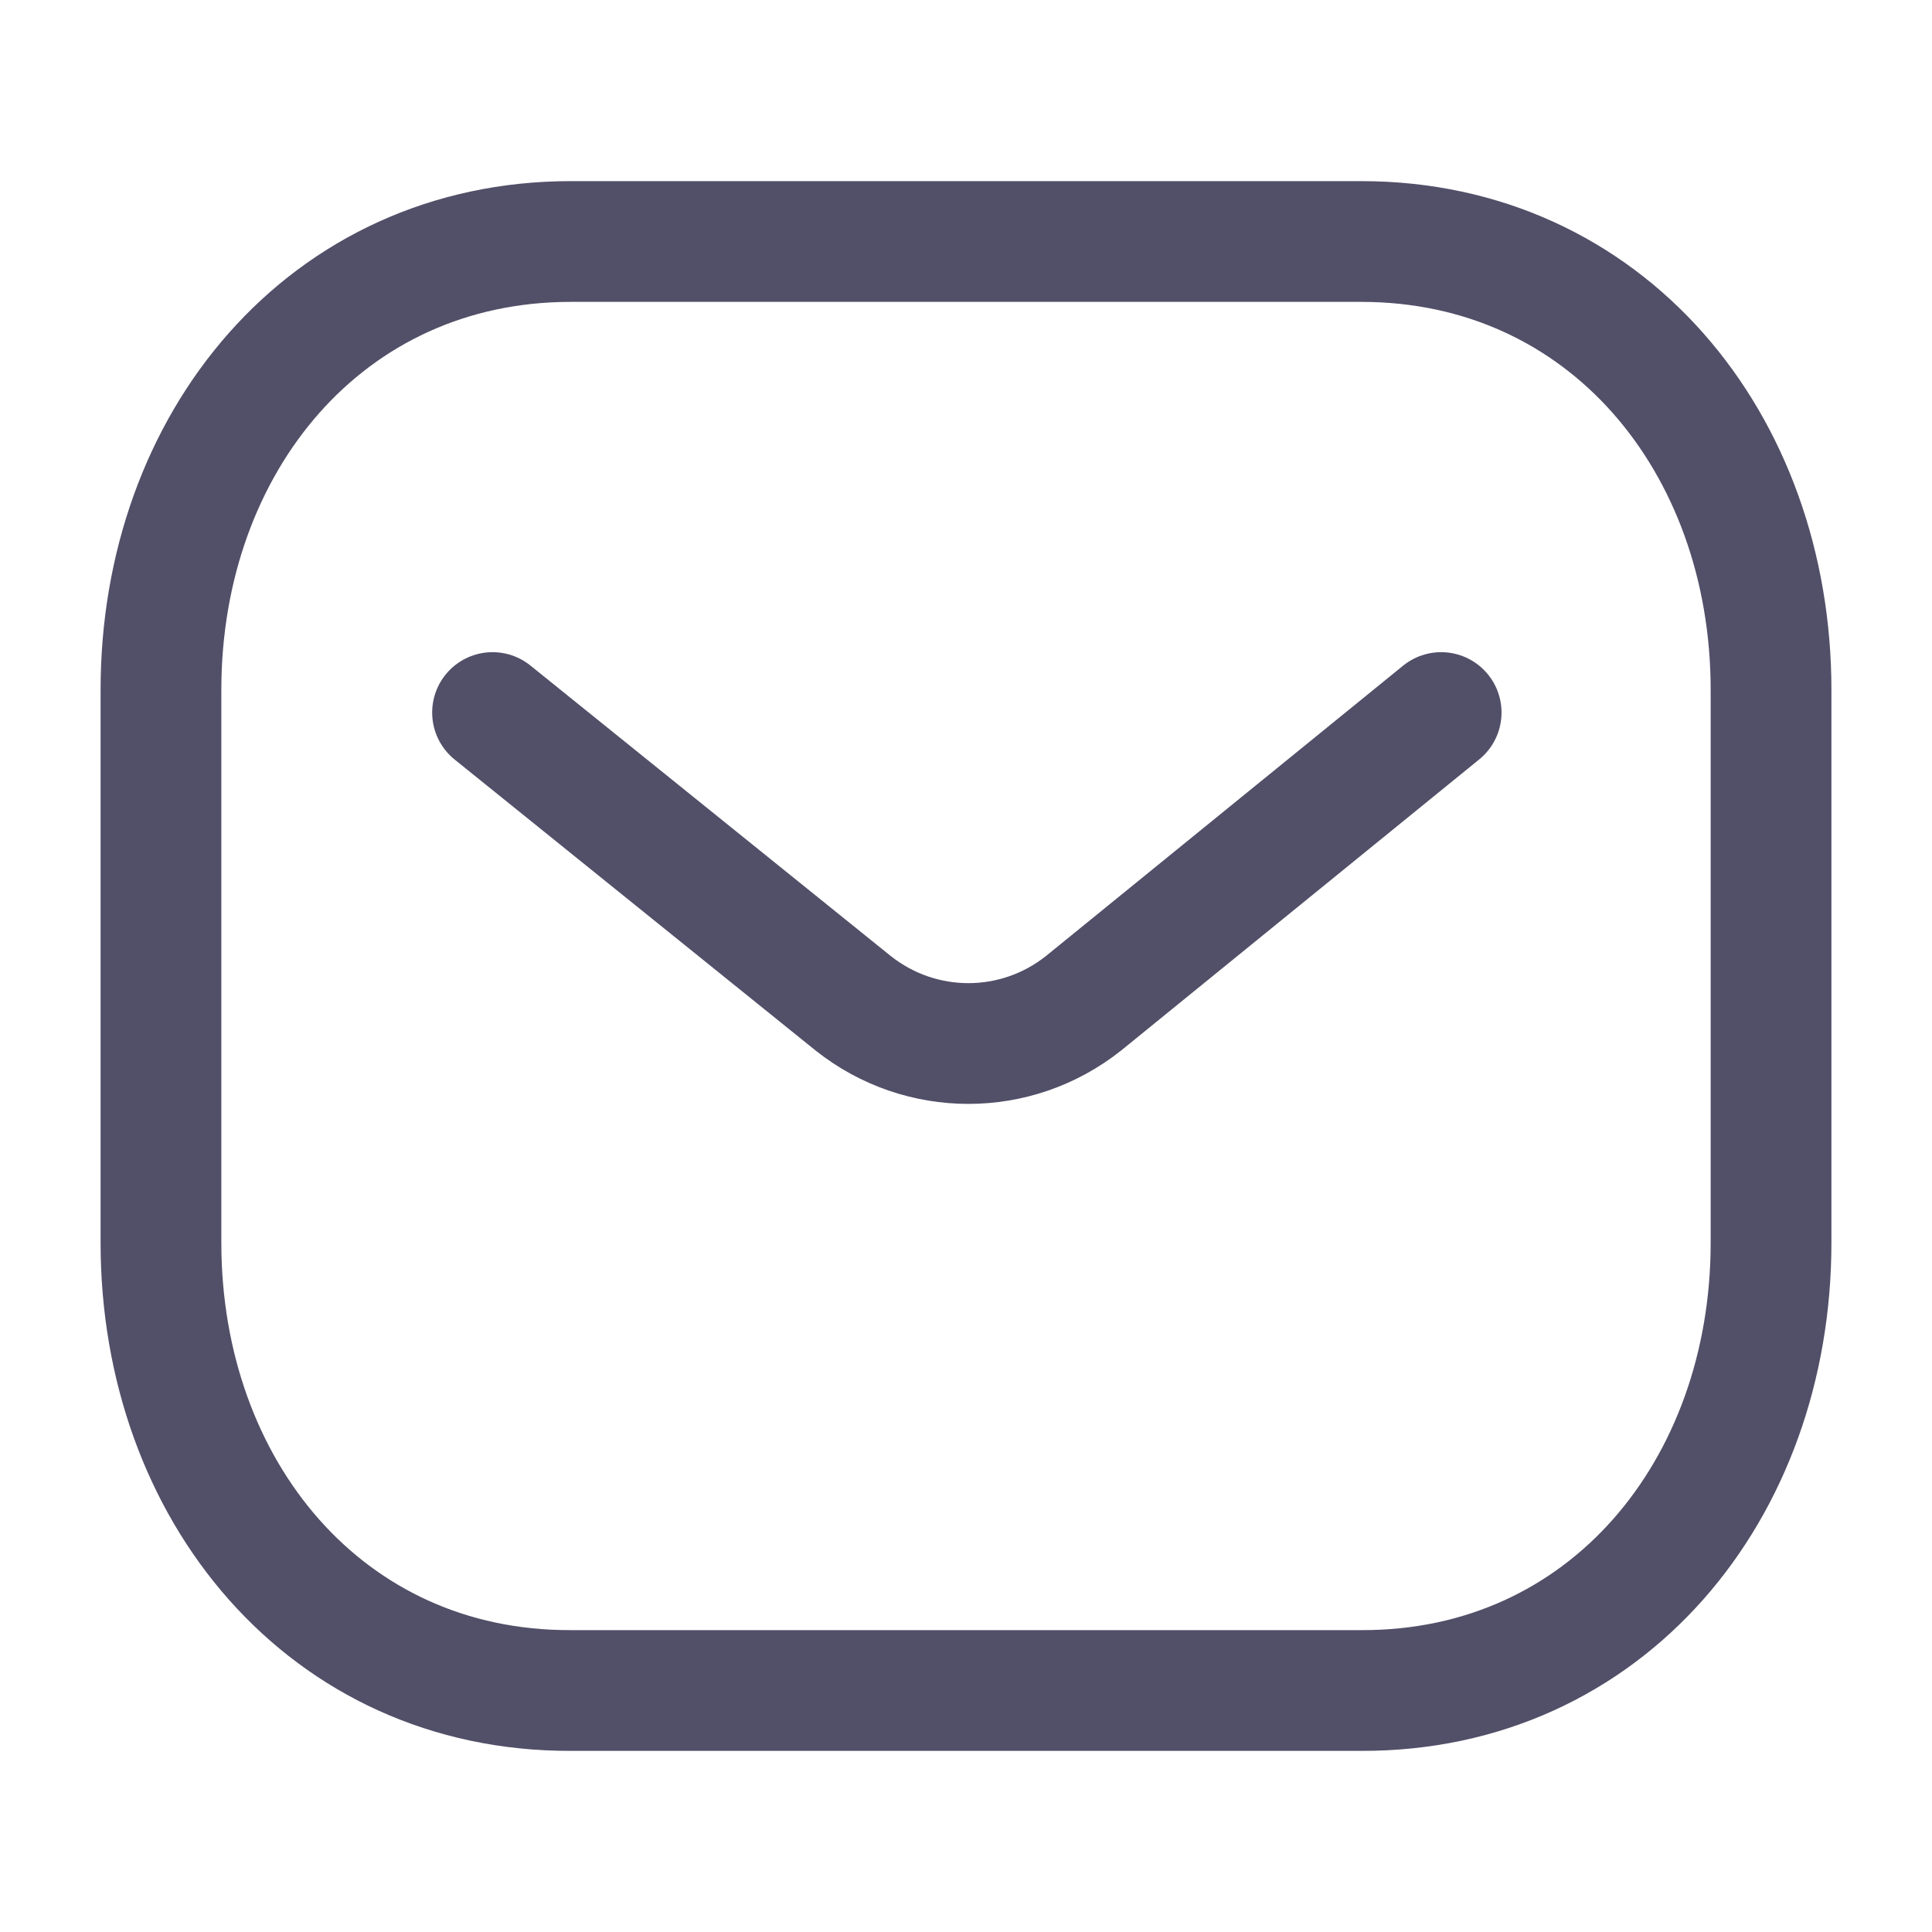 <svg width="16" height="16" viewBox="0 0 16 16" fill="none" xmlns="http://www.w3.org/2000/svg">
<path d="M11.935 5.901L8.973 8.309C8.413 8.753 7.626 8.753 7.066 8.309L4.079 5.901" stroke="#272343" stroke-opacity="0.8" stroke-linecap="round" stroke-linejoin="round"/>
<path fill-rule="evenodd" clip-rule="evenodd" d="M11.273 14C13.3 14.006 14.667 12.34 14.667 10.292V5.713C14.667 3.666 13.3 2 11.273 2H4.727C2.7 2 1.333 3.666 1.333 5.713V10.292C1.333 12.34 2.7 14.006 4.727 14H11.273Z" stroke="#272343" stroke-opacity="0.8" stroke-linecap="round" stroke-linejoin="round"/>
</svg>
